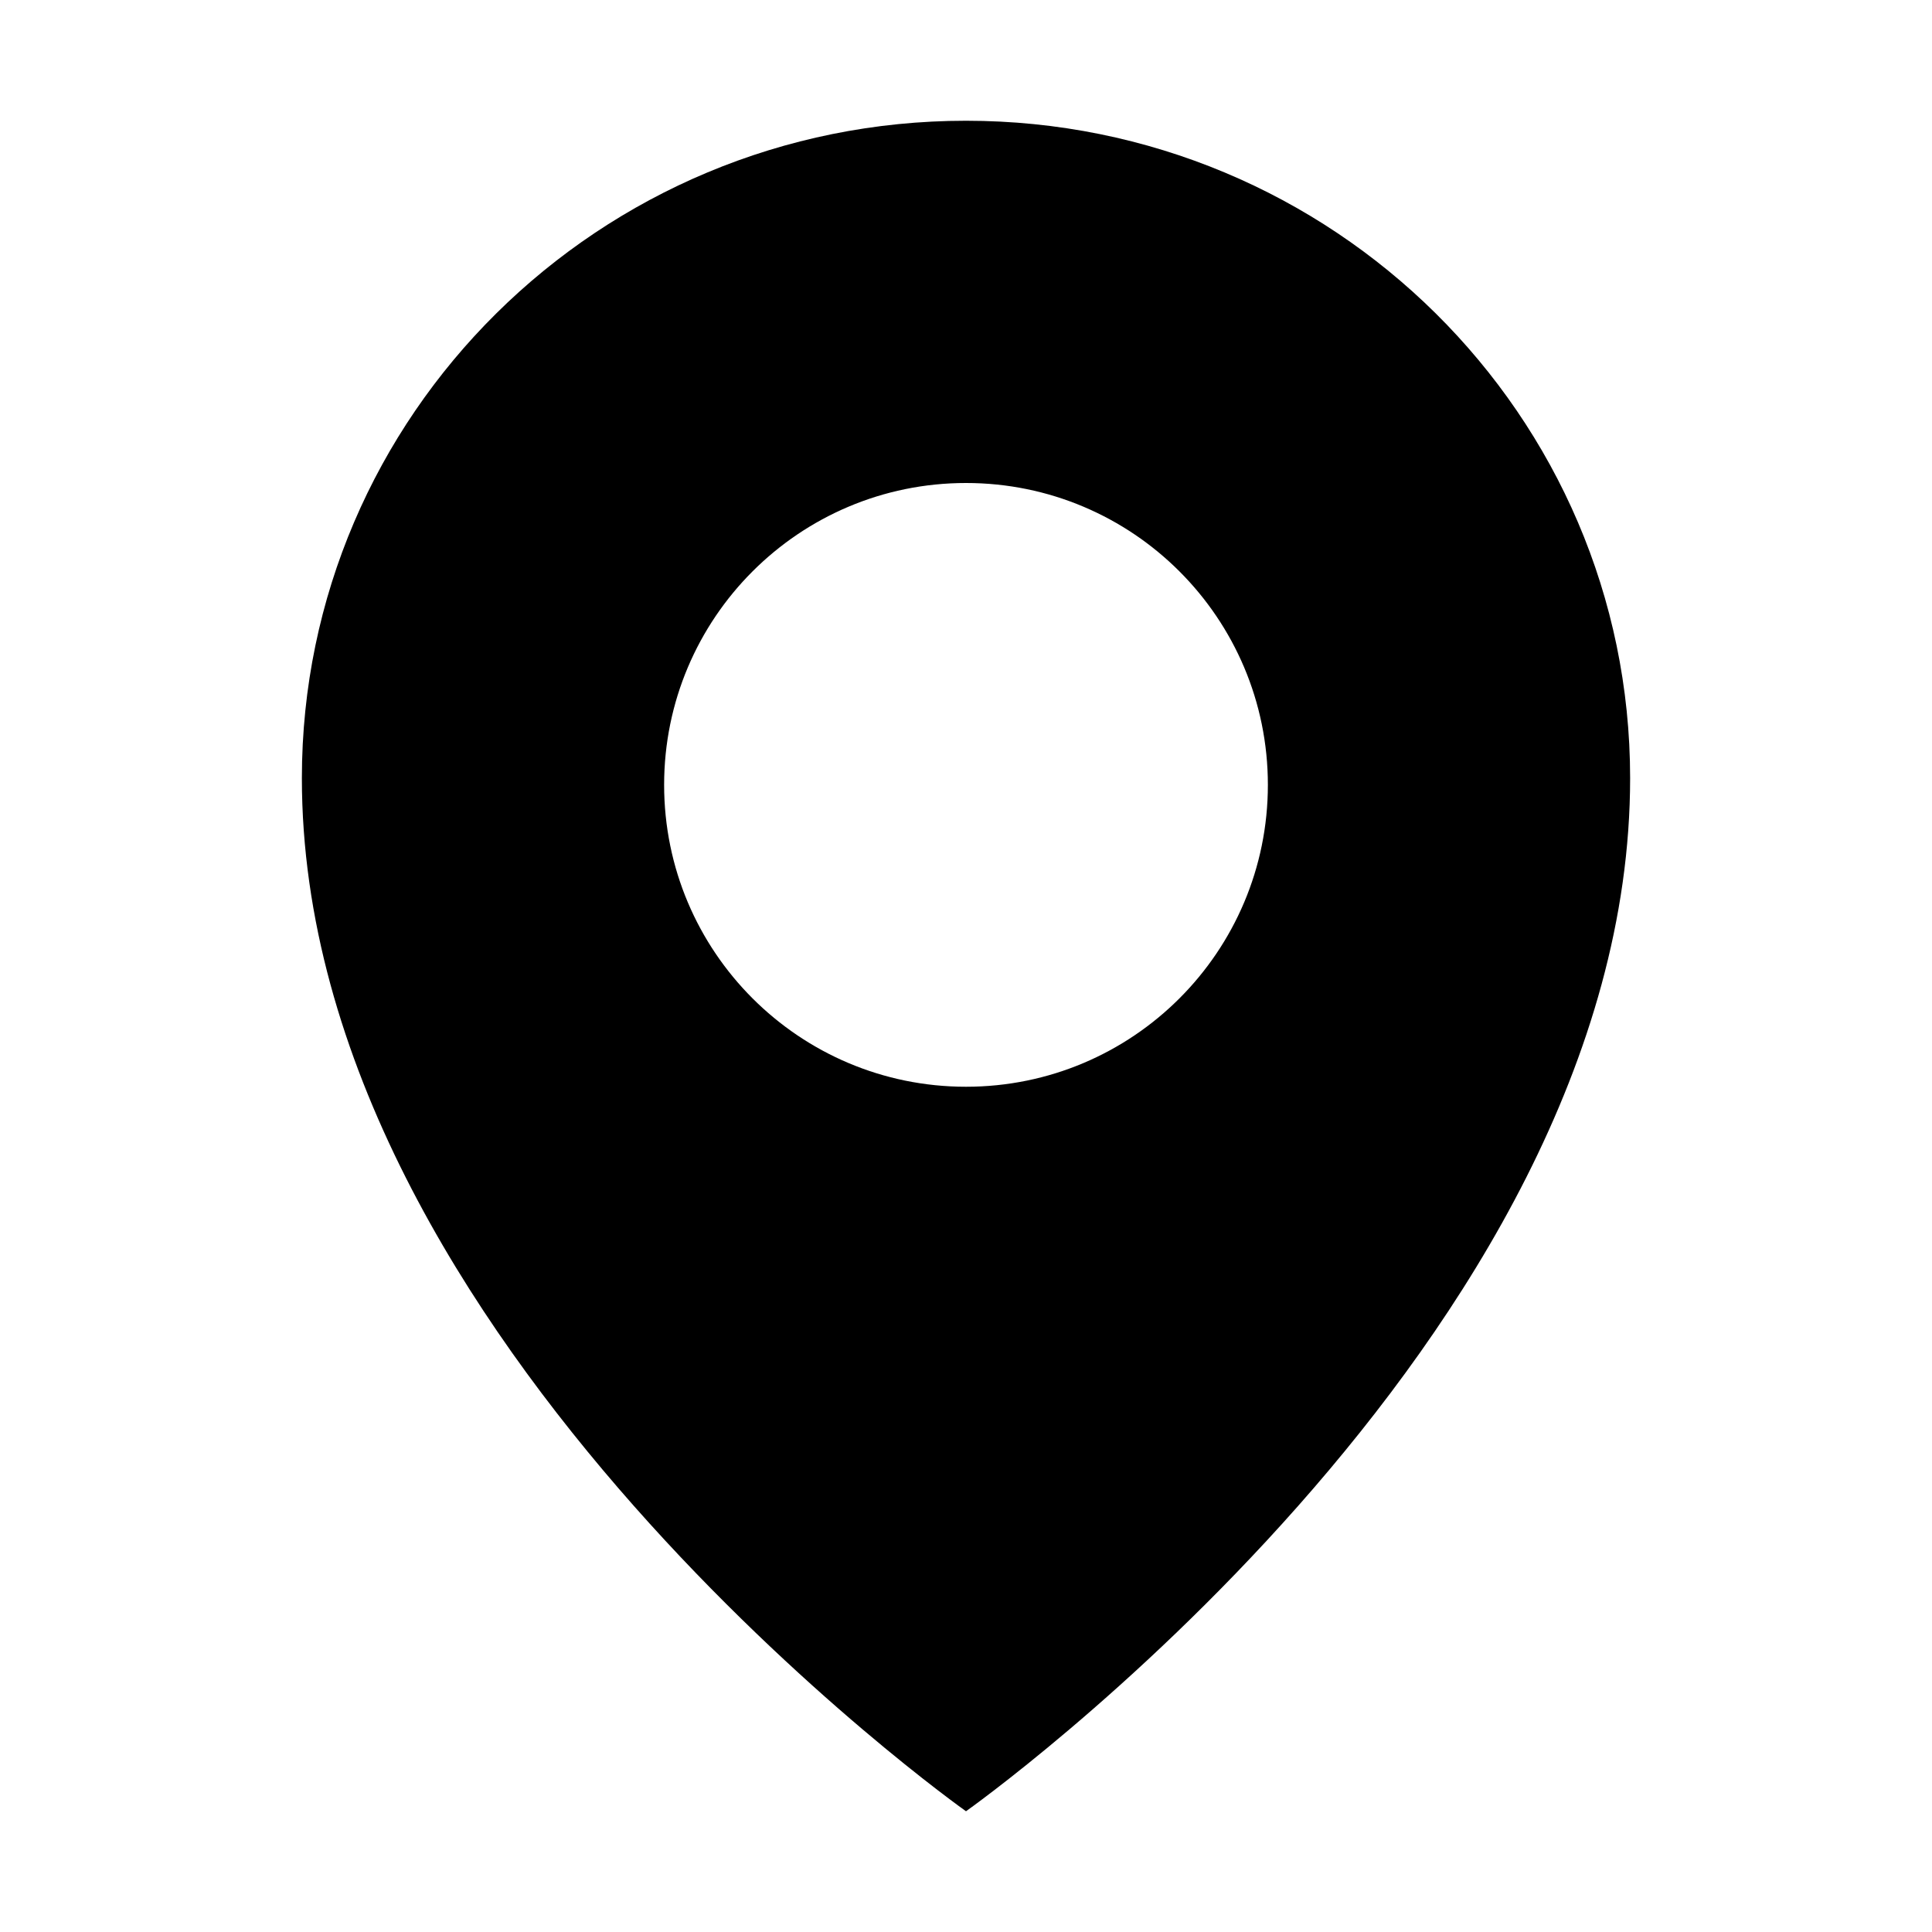 <svg width="16" height="16" viewBox="0 0 16 16" xmlns="http://www.w3.org/2000/svg">
<path fill-rule="evenodd" clip-rule="evenodd" d="M8 15C8 15 13.5 11.111 13.5 6.444C13.5 3.438 11.038 1 8 1C4.962 1 2.5 3.438 2.5 6.444C2.5 11.111 8 15 8 15ZM8 9C9.381 9 10.5 7.881 10.5 6.5C10.5 5.119 9.381 4 8 4C6.619 4 5.5 5.119 5.5 6.5C5.5 7.881 6.619 9 8 9Z" />
</svg>

